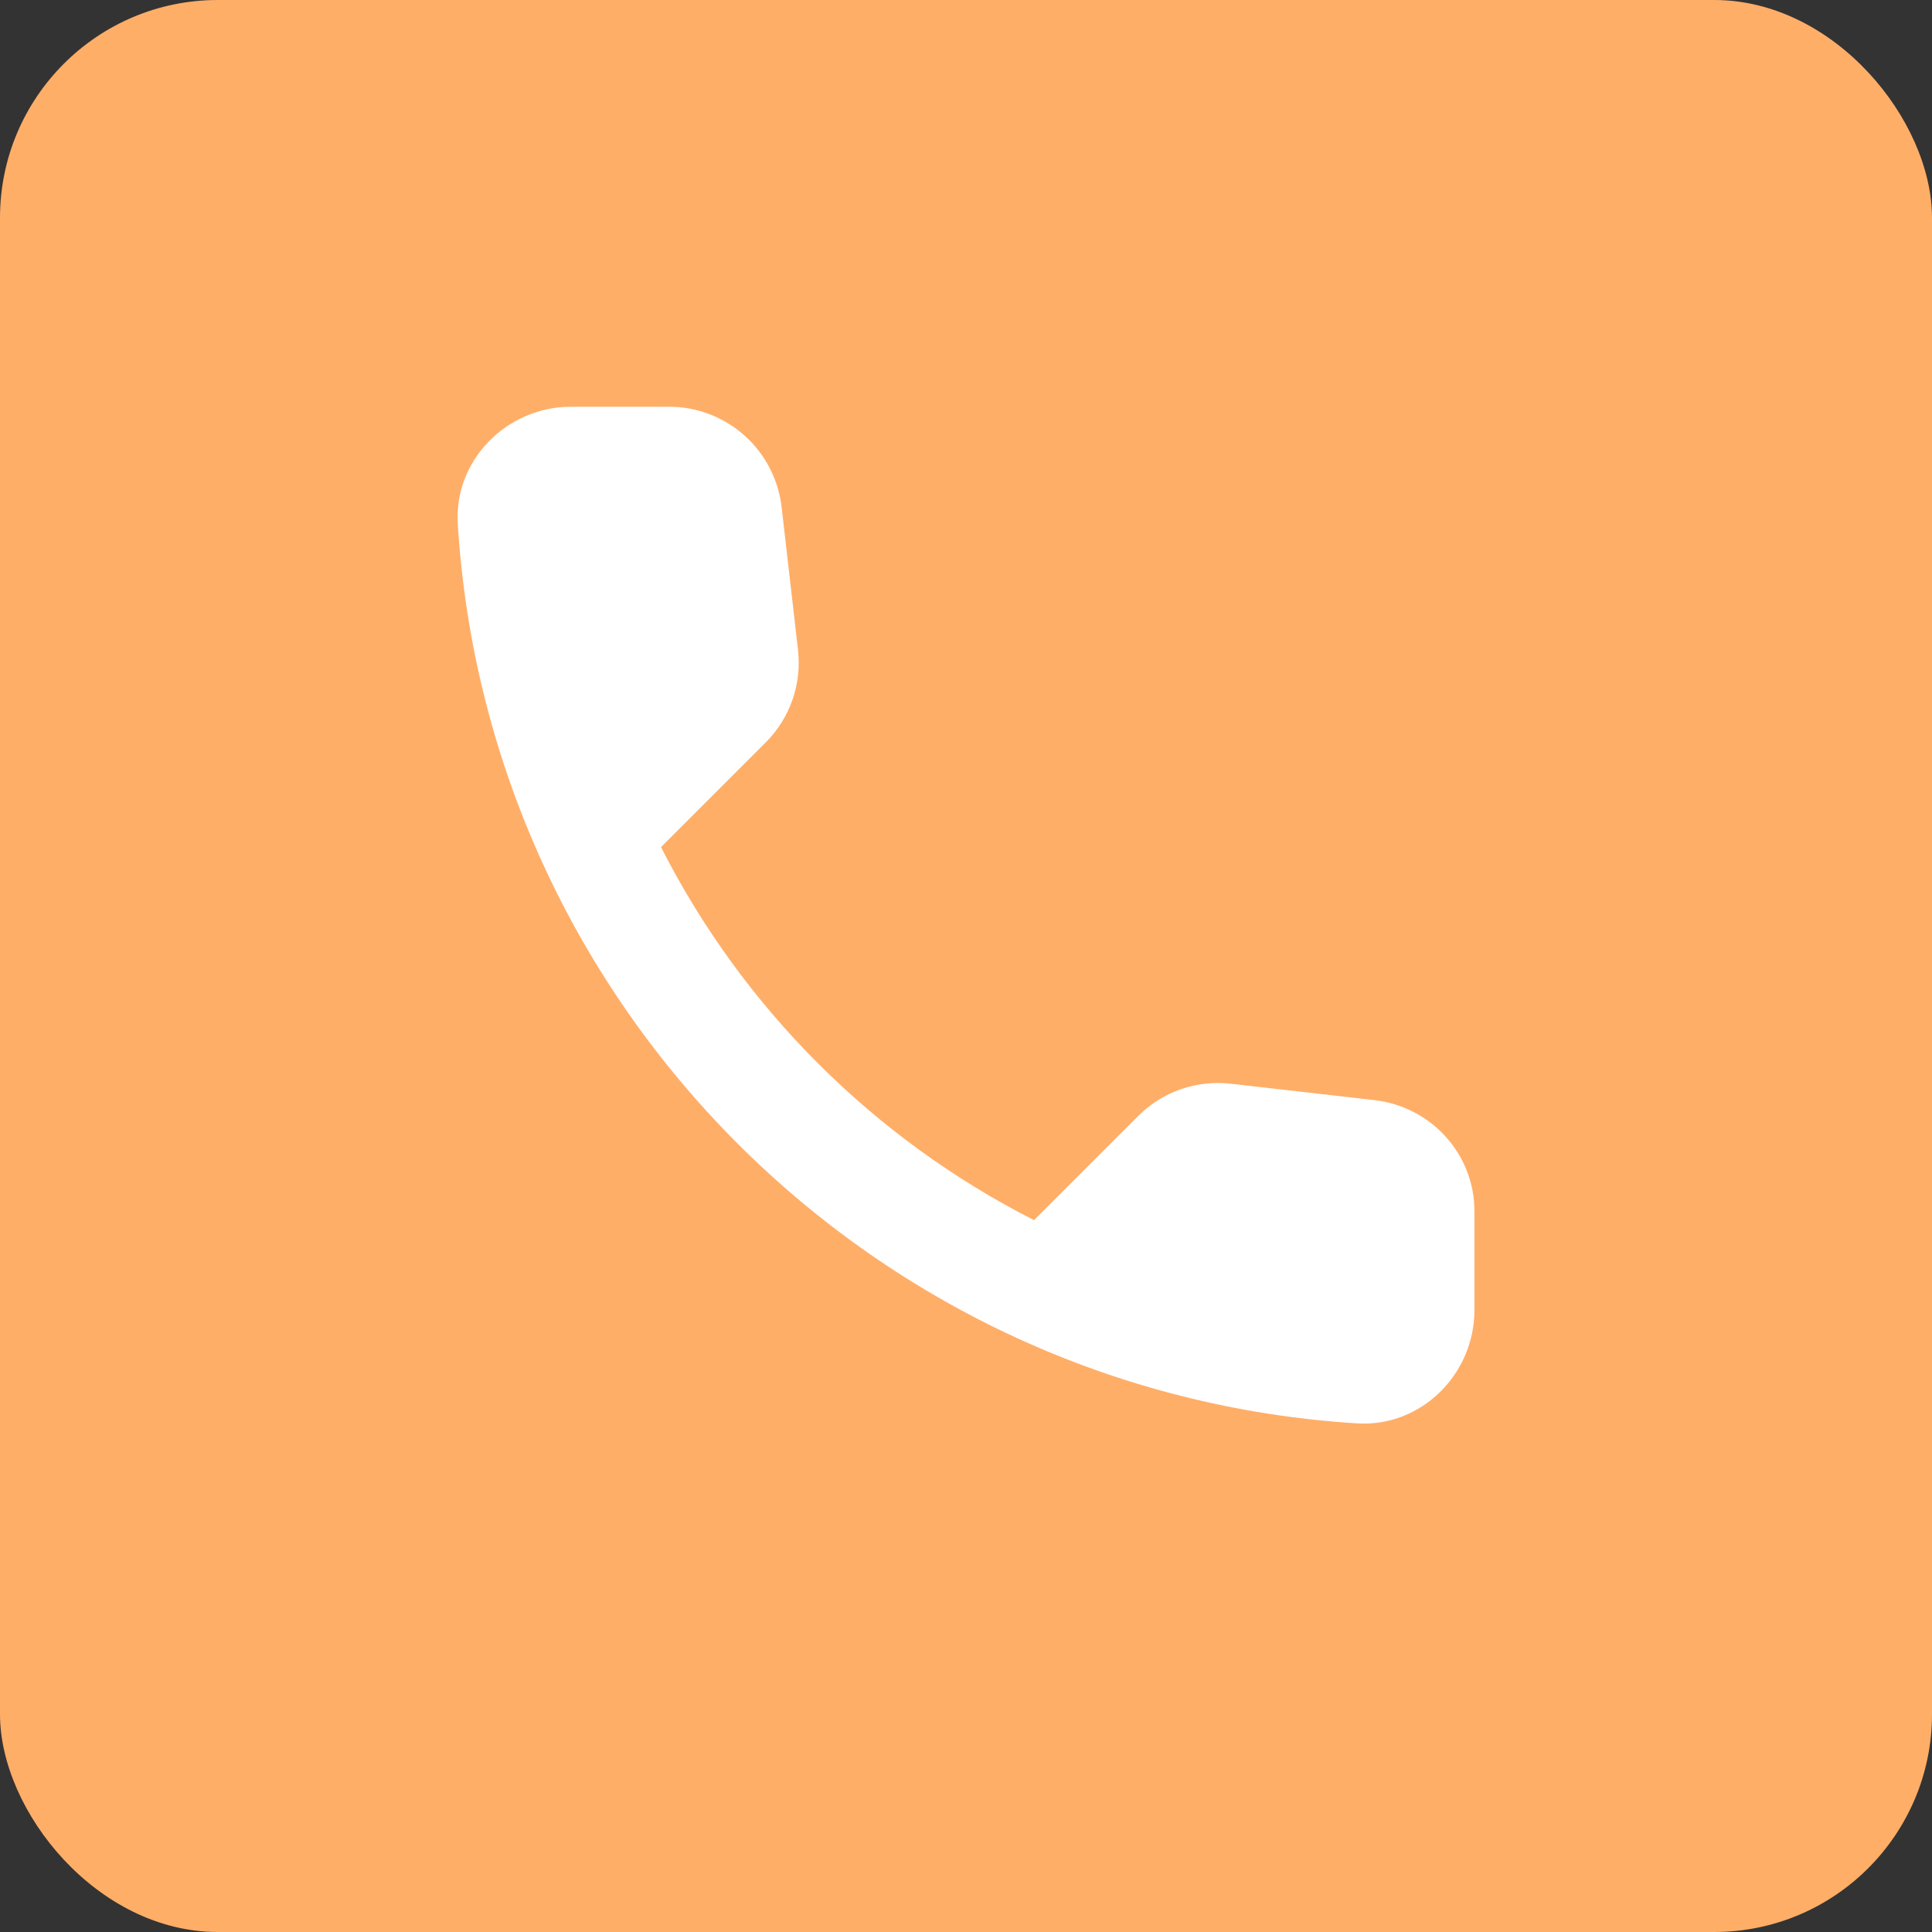 <svg width="38" height="38" viewBox="0 0 38 38" fill="none" xmlns="http://www.w3.org/2000/svg">
<rect x="0" y="0" width="38" height="38" fill="#333333" stroke="none"/>
<rect width="38" height="38" rx="4.284" fill="#FFAE68"/>
<path d="M27.04 21.639L24.212 21.316C23.88 21.277 23.543 21.314 23.227 21.423C22.91 21.533 22.623 21.713 22.387 21.95L20.338 23.999C17.177 22.392 14.608 19.823 13.001 16.662L15.061 14.602C15.54 14.123 15.773 13.456 15.695 12.776L15.373 9.971C15.309 9.428 15.049 8.927 14.64 8.563C14.232 8.2 13.704 7.999 13.157 8H11.231C9.973 8 8.926 9.047 9.004 10.305C9.594 19.813 17.198 27.406 26.695 27.996C27.953 28.074 29 27.027 29 25.769V23.843C29.011 22.719 28.165 21.772 27.04 21.639Z" fill="white"/>
</svg>
